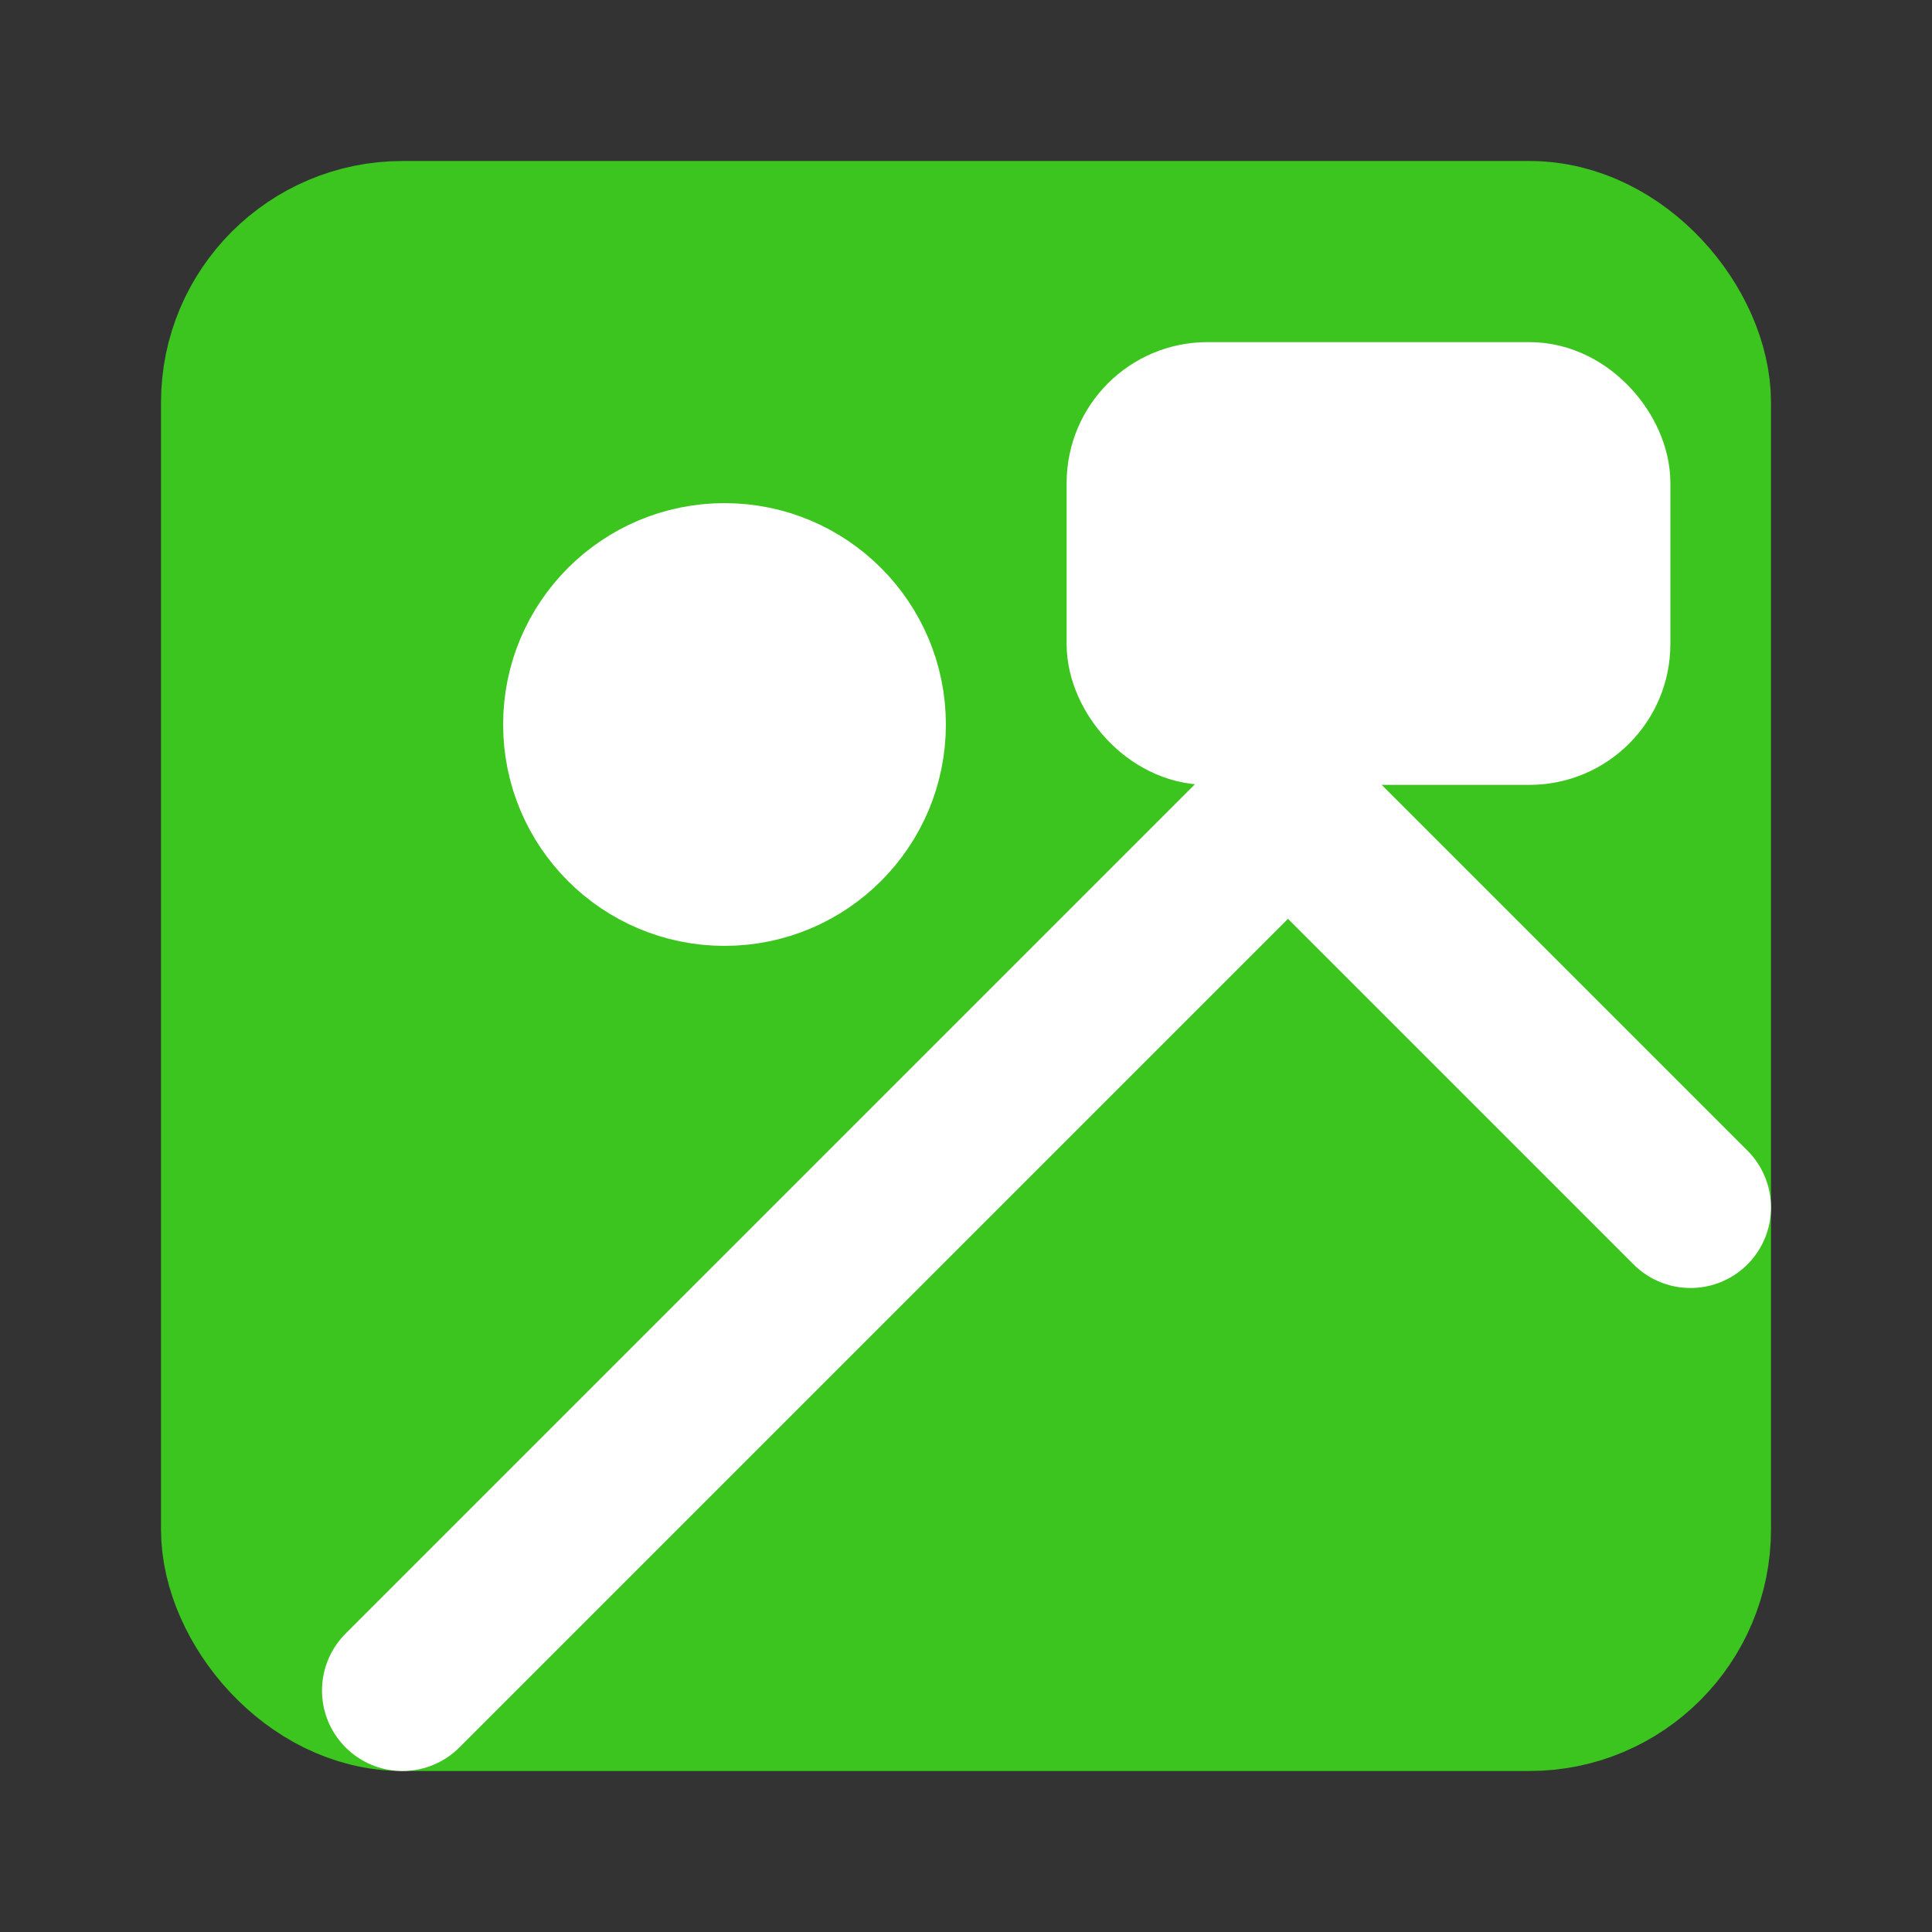 <svg width="24" height="24" viewBox="0 0 24 24" fill="none" xmlns="http://www.w3.org/2000/svg">
  <rect x="0" y="0" width="24" height="24" fill="#333333" stroke="none"/>
  <rect x="3" y="3" width="18" height="18" rx="2" fill="#3cc51f" stroke="#3cc51f" stroke-width="2"/>
  <circle cx="9" cy="9" r="2" fill="white" stroke="white" stroke-width="1.5"/>
  <path d="M21 15L16 10L5 21" stroke="white" stroke-width="2" stroke-linecap="round" stroke-linejoin="round"/>
  <rect x="14" y="5" width="6" height="4" rx="1" fill="white" stroke="white" stroke-width="1.5"/>
</svg>